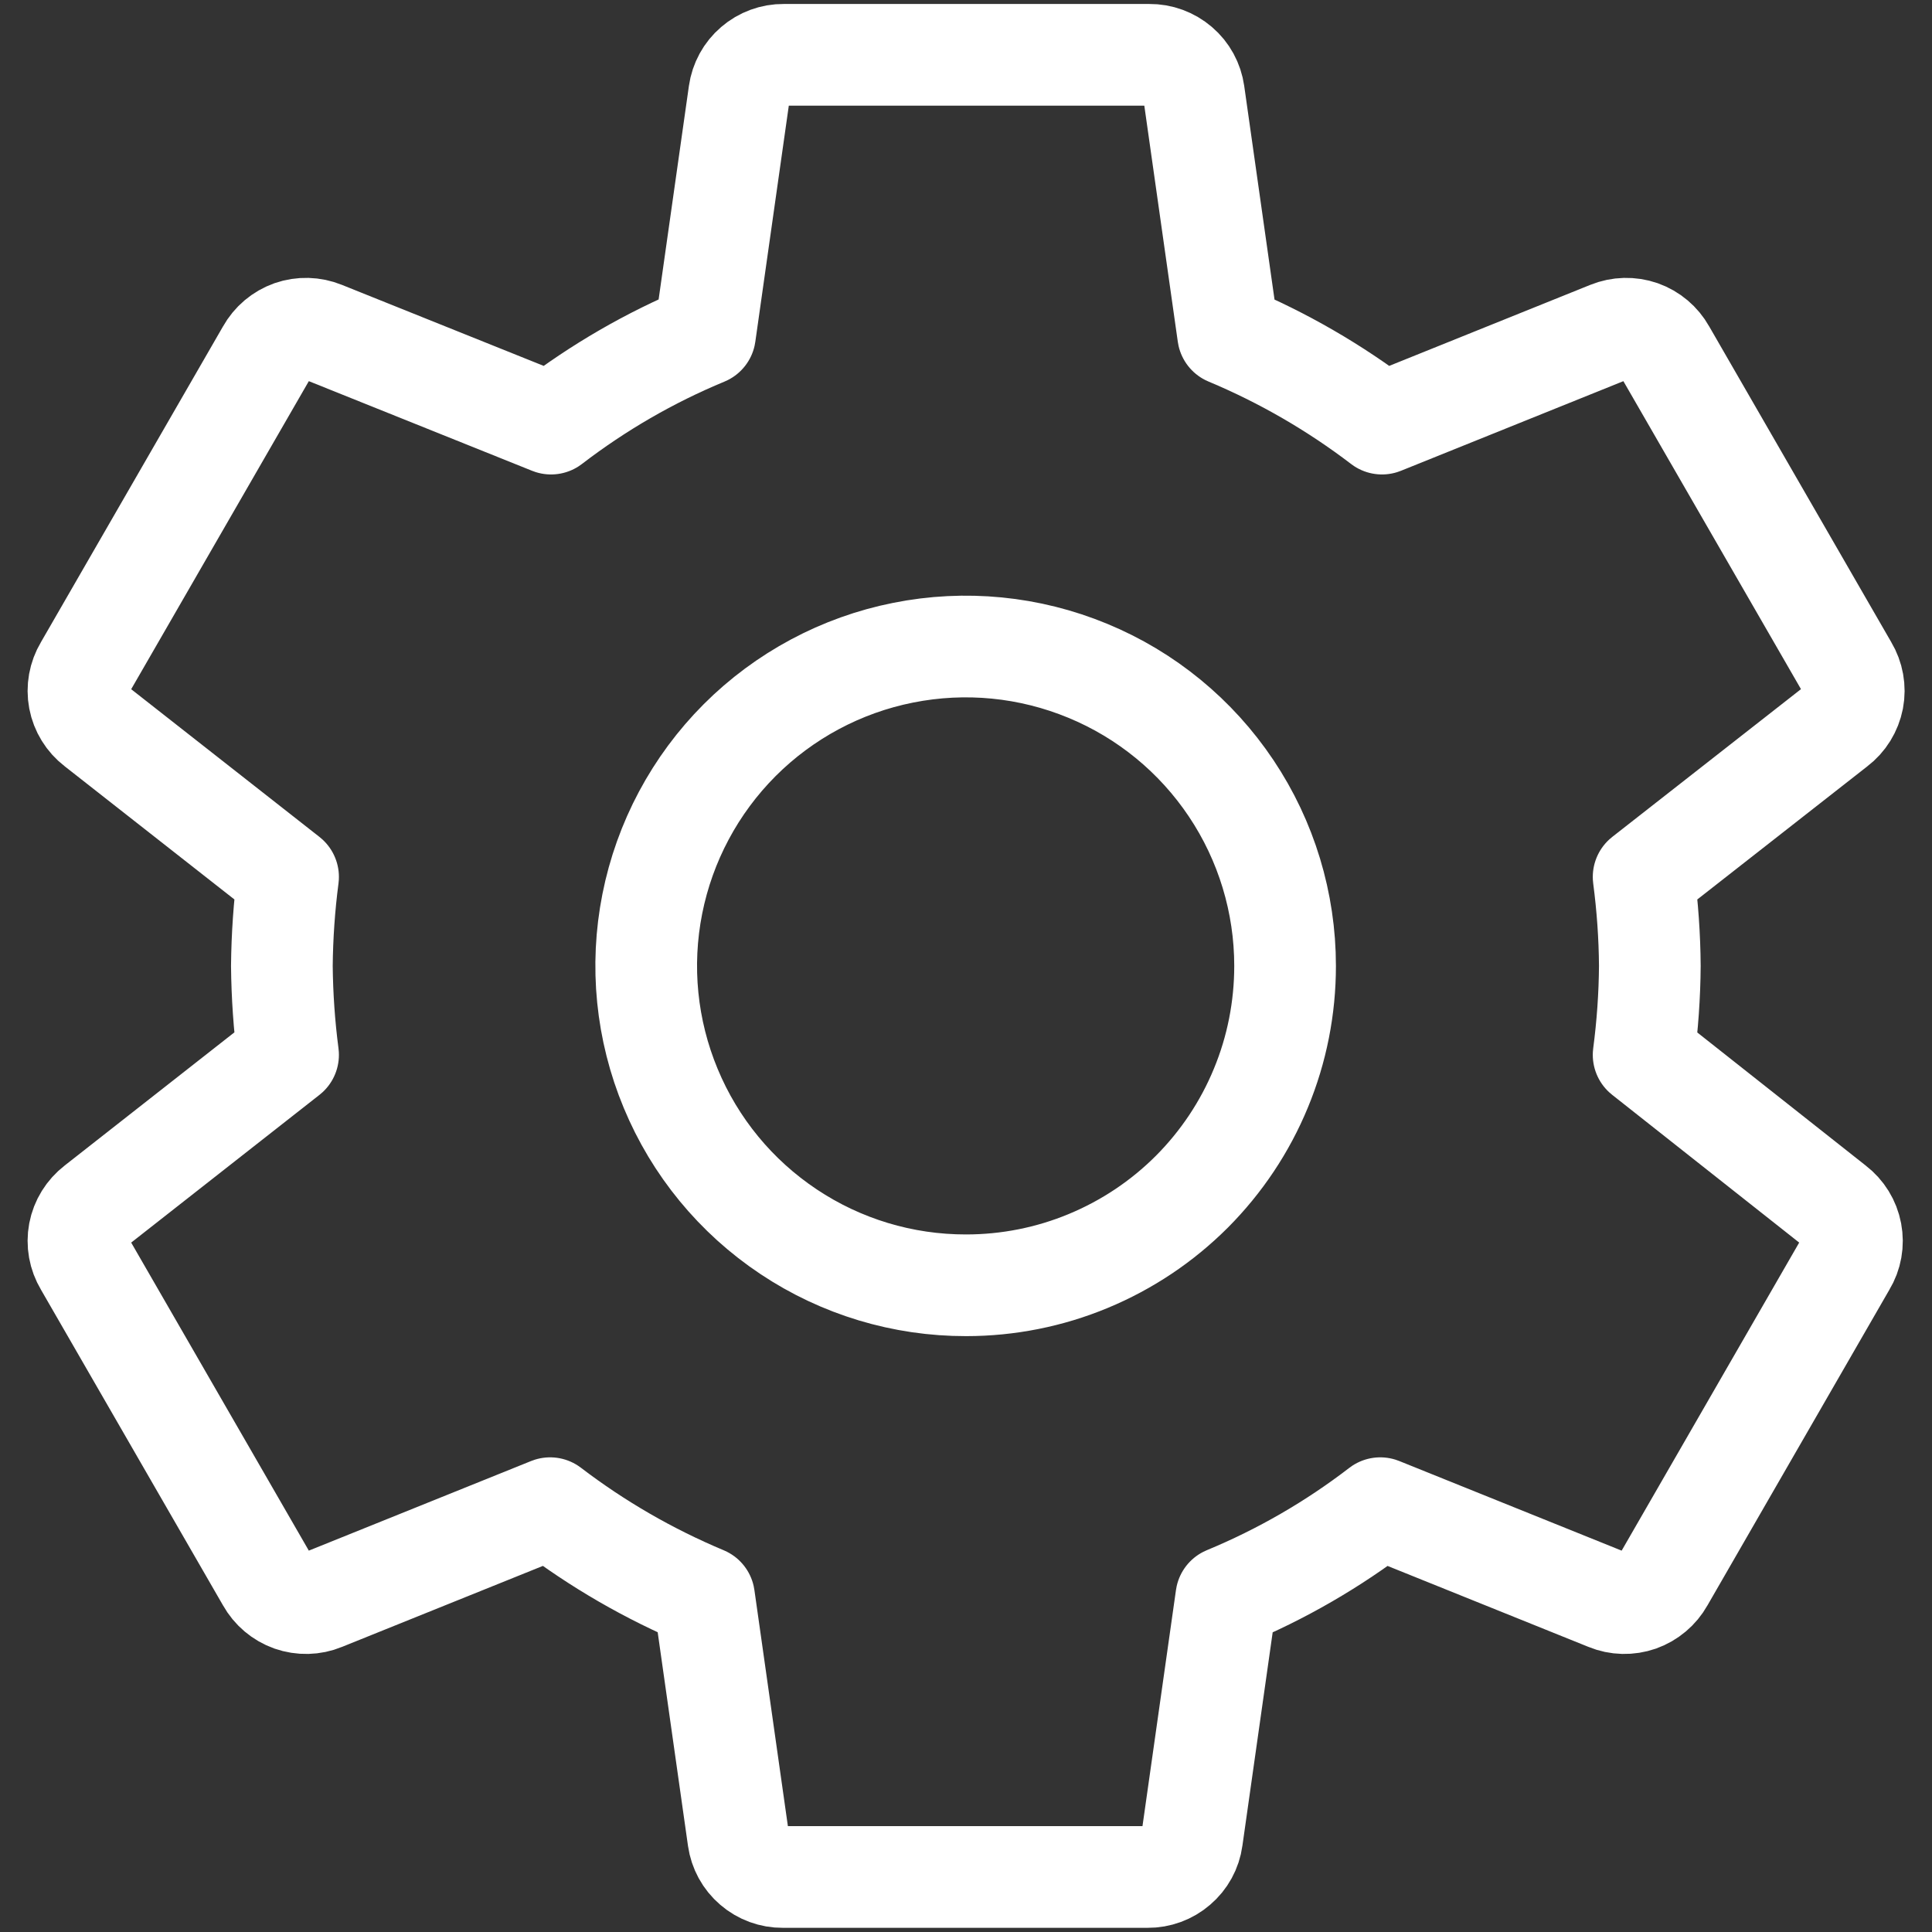 <svg width="19" height="19" viewBox="0 0 19 19" fill="none" xmlns="http://www.w3.org/2000/svg">
<rect x="0" y="0" width="19" height="19" fill="#333333" stroke="none"/>
<path d="M16.164 10.374C16.202 10.084 16.223 9.792 16.225 9.499C16.223 9.206 16.202 8.914 16.164 8.624L18.058 7.141C18.144 7.076 18.202 6.981 18.223 6.875C18.243 6.77 18.223 6.66 18.168 6.568L16.374 3.457C16.322 3.364 16.238 3.293 16.137 3.257C16.036 3.222 15.926 3.225 15.827 3.265L13.591 4.166C13.126 3.811 12.618 3.517 12.078 3.291L11.741 0.915C11.726 0.81 11.674 0.714 11.593 0.645C11.512 0.576 11.41 0.538 11.303 0.539H7.707C7.601 0.538 7.498 0.576 7.418 0.645C7.337 0.714 7.285 0.81 7.27 0.915L6.933 3.291C6.392 3.515 5.883 3.81 5.419 4.166L3.175 3.265C3.076 3.225 2.966 3.222 2.865 3.257C2.764 3.293 2.68 3.364 2.628 3.457L0.834 6.568C0.779 6.66 0.759 6.77 0.779 6.875C0.799 6.981 0.858 7.076 0.943 7.141L2.833 8.624C2.795 8.914 2.775 9.206 2.772 9.499C2.775 9.792 2.795 10.084 2.833 10.374L0.943 11.857C0.858 11.923 0.799 12.017 0.779 12.123C0.759 12.229 0.779 12.338 0.834 12.43L2.628 15.541C2.68 15.634 2.764 15.705 2.865 15.741C2.966 15.776 3.076 15.774 3.175 15.733L5.41 14.832C5.875 15.187 6.384 15.481 6.924 15.707L7.261 18.083C7.276 18.188 7.328 18.284 7.409 18.353C7.489 18.422 7.592 18.46 7.698 18.459H11.286C11.392 18.46 11.495 18.422 11.575 18.353C11.656 18.284 11.709 18.188 11.723 18.083L12.06 15.707C12.601 15.483 13.11 15.189 13.574 14.832L15.81 15.733C15.909 15.774 16.019 15.776 16.12 15.741C16.22 15.705 16.305 15.634 16.357 15.541L18.15 12.43C18.206 12.338 18.225 12.229 18.205 12.123C18.185 12.017 18.127 11.923 18.041 11.857L16.164 10.374ZM9.501 12.64C8.879 12.641 8.272 12.458 7.755 12.113C7.237 11.768 6.834 11.278 6.596 10.704C6.357 10.13 6.294 9.499 6.415 8.889C6.536 8.279 6.835 7.719 7.274 7.279C7.713 6.84 8.273 6.54 8.882 6.419C9.492 6.297 10.123 6.359 10.698 6.597C11.272 6.834 11.763 7.237 12.108 7.753C12.454 8.27 12.638 8.878 12.638 9.499C12.638 9.911 12.558 10.32 12.4 10.701C12.243 11.082 12.012 11.428 11.721 11.72C11.429 12.012 11.083 12.243 10.702 12.401C10.322 12.559 9.913 12.64 9.501 12.64V12.64Z" stroke="white" stroke-linecap="round" stroke-linejoin="round"/>
</svg>
